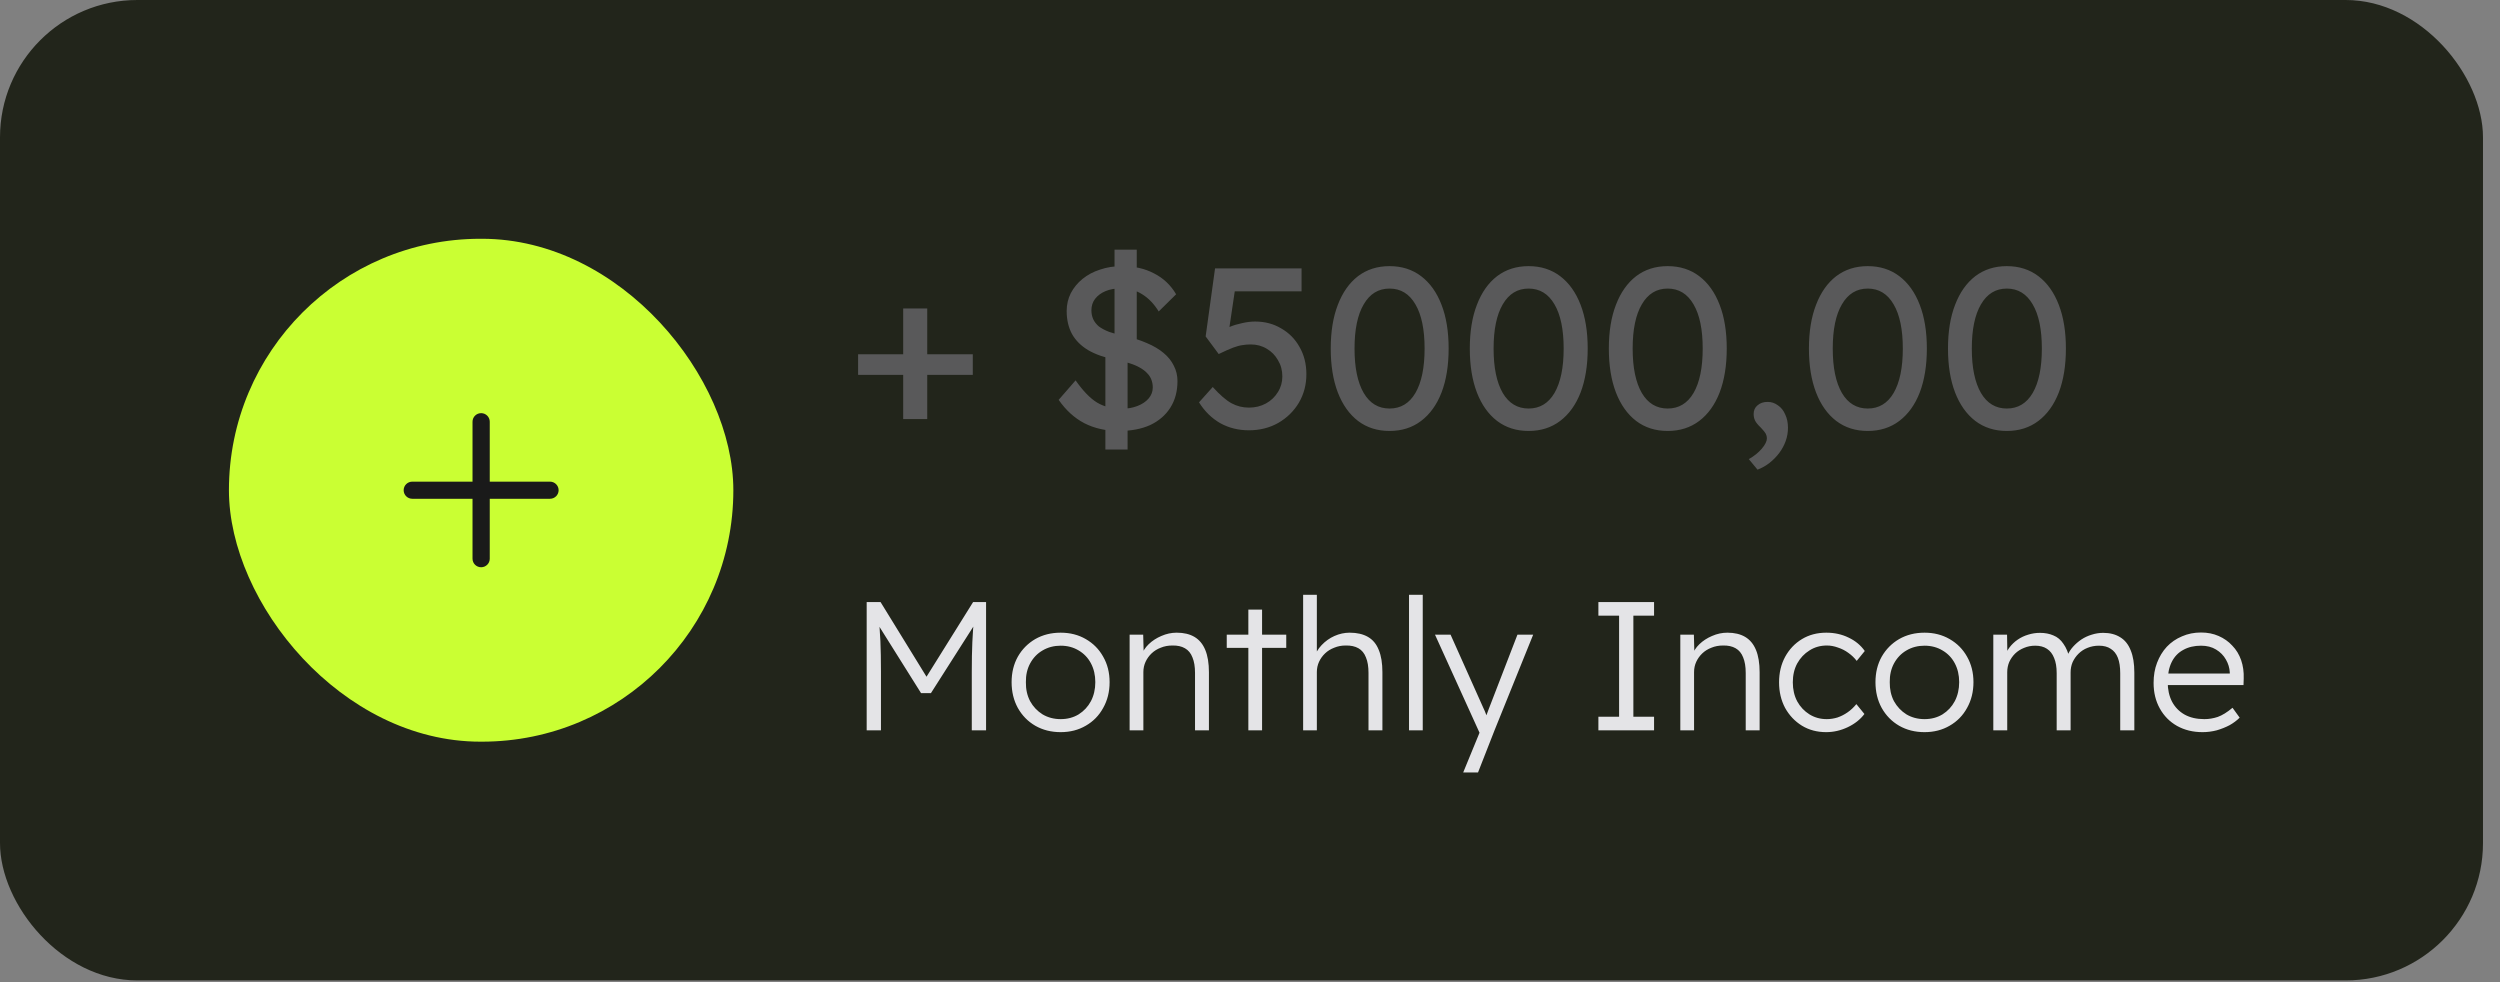<svg width="112" height="44" viewBox="0 0 112 44" fill="none" xmlns="http://www.w3.org/2000/svg">
<rect x="0" y="0" width="112" height="44" fill="#808080" stroke="none"/>
<rect width="111.238" height="43.923" rx="6.154" fill="#22251B"/>
<rect x="10.256" y="10.697" width="22.598" height="22.53" rx="11.265" fill="#CAFF33"/>
<path fill-rule="evenodd" clip-rule="evenodd" d="M21.555 18.509C21.768 18.509 21.941 18.681 21.941 18.893V21.578L24.64 21.578C24.853 21.578 25.026 21.75 25.026 21.962C25.026 22.173 24.853 22.345 24.64 22.345H21.941V25.03C21.941 25.242 21.768 25.413 21.555 25.413C21.342 25.413 21.169 25.242 21.169 25.03V22.345H18.47C18.257 22.345 18.084 22.173 18.084 21.962C18.084 21.75 18.257 21.578 18.47 21.578L21.169 21.578V18.893C21.169 18.681 21.342 18.509 21.555 18.509Z" fill="#1A1A1A"/>
<path d="M38.443 16.795V15.872H43.581V16.795H38.443ZM40.463 18.774V13.82H41.54V18.774H40.463ZM50.136 19.307C49.548 19.307 49.028 19.191 48.577 18.959C48.133 18.726 47.75 18.378 47.428 17.913L48.187 17.041C48.522 17.519 48.844 17.851 49.151 18.036C49.459 18.22 49.825 18.312 50.249 18.312C50.509 18.312 50.745 18.271 50.956 18.189C51.169 18.107 51.336 17.995 51.459 17.851C51.582 17.707 51.644 17.543 51.644 17.359C51.644 17.236 51.623 17.119 51.582 17.01C51.541 16.901 51.476 16.802 51.387 16.713C51.305 16.624 51.196 16.542 51.059 16.466C50.929 16.391 50.775 16.326 50.597 16.272C50.42 16.21 50.215 16.159 49.982 16.118C49.49 16.022 49.08 15.878 48.751 15.687C48.43 15.495 48.187 15.253 48.023 14.959C47.866 14.665 47.787 14.323 47.787 13.933C47.787 13.646 47.849 13.379 47.972 13.133C48.102 12.887 48.276 12.675 48.495 12.497C48.721 12.313 48.984 12.172 49.285 12.077C49.586 11.974 49.91 11.923 50.259 11.923C50.813 11.923 51.295 12.032 51.705 12.251C52.122 12.463 52.45 12.774 52.69 13.184L51.91 13.954C51.705 13.619 51.459 13.362 51.172 13.184C50.892 13.007 50.577 12.918 50.228 12.918C49.962 12.918 49.729 12.959 49.531 13.041C49.333 13.123 49.175 13.239 49.059 13.39C48.95 13.533 48.895 13.704 48.895 13.902C48.895 14.046 48.922 14.179 48.977 14.302C49.032 14.419 49.114 14.525 49.223 14.62C49.34 14.709 49.493 14.791 49.685 14.867C49.876 14.935 50.105 14.996 50.372 15.051C50.748 15.133 51.083 15.239 51.377 15.369C51.671 15.492 51.921 15.639 52.126 15.81C52.331 15.981 52.485 16.172 52.587 16.384C52.697 16.596 52.751 16.825 52.751 17.072C52.751 17.53 52.645 17.926 52.433 18.261C52.221 18.596 51.921 18.856 51.531 19.041C51.141 19.218 50.676 19.307 50.136 19.307ZM49.521 20.138V15.482L50.516 15.82V20.138H49.521ZM50.926 15.82L49.931 15.482V11.184H50.926V15.82ZM55.952 19.277C55.48 19.277 55.052 19.171 54.669 18.959C54.287 18.74 53.969 18.429 53.716 18.025L54.331 17.338C54.652 17.694 54.933 17.936 55.172 18.066C55.411 18.196 55.671 18.261 55.952 18.261C56.232 18.261 56.485 18.2 56.711 18.077C56.936 17.954 57.114 17.786 57.244 17.574C57.381 17.362 57.449 17.126 57.449 16.866C57.449 16.593 57.384 16.35 57.254 16.138C57.131 15.919 56.964 15.748 56.752 15.625C56.54 15.495 56.3 15.431 56.034 15.431C55.904 15.431 55.781 15.441 55.664 15.461C55.548 15.475 55.408 15.513 55.244 15.574C55.08 15.636 54.864 15.731 54.598 15.861L54.013 15.072L54.434 12.025H58.31V13.051H55.131L55.346 12.856L55.008 15.133L54.752 14.836C54.82 14.767 54.936 14.702 55.1 14.641C55.264 14.572 55.446 14.518 55.644 14.477C55.849 14.429 56.044 14.405 56.228 14.405C56.666 14.405 57.056 14.508 57.398 14.713C57.746 14.911 58.02 15.188 58.218 15.543C58.423 15.899 58.526 16.306 58.526 16.764C58.526 17.236 58.413 17.663 58.187 18.046C57.962 18.422 57.654 18.723 57.264 18.948C56.875 19.167 56.437 19.277 55.952 19.277ZM62.252 19.307C61.706 19.307 61.234 19.157 60.837 18.856C60.447 18.555 60.147 18.131 59.935 17.584C59.723 17.03 59.617 16.374 59.617 15.615C59.617 14.856 59.723 14.203 59.935 13.656C60.147 13.102 60.447 12.675 60.837 12.374C61.234 12.073 61.706 11.923 62.252 11.923C62.8 11.923 63.271 12.073 63.668 12.374C64.064 12.675 64.369 13.102 64.581 13.656C64.793 14.203 64.899 14.856 64.899 15.615C64.899 16.374 64.793 17.03 64.581 17.584C64.369 18.131 64.064 18.555 63.668 18.856C63.271 19.157 62.8 19.307 62.252 19.307ZM62.252 18.302C62.752 18.302 63.138 18.07 63.411 17.605C63.685 17.133 63.822 16.47 63.822 15.615C63.822 14.761 63.685 14.101 63.411 13.636C63.138 13.164 62.752 12.928 62.252 12.928C61.753 12.928 61.367 13.164 61.094 13.636C60.82 14.101 60.683 14.761 60.683 15.615C60.683 16.47 60.82 17.133 61.094 17.605C61.367 18.07 61.753 18.302 62.252 18.302ZM68.482 19.307C67.935 19.307 67.464 19.157 67.067 18.856C66.677 18.555 66.376 18.131 66.165 17.584C65.953 17.03 65.847 16.374 65.847 15.615C65.847 14.856 65.953 14.203 66.165 13.656C66.376 13.102 66.677 12.675 67.067 12.374C67.464 12.073 67.935 11.923 68.482 11.923C69.029 11.923 69.501 12.073 69.898 12.374C70.294 12.675 70.599 13.102 70.811 13.656C71.022 14.203 71.129 14.856 71.129 15.615C71.129 16.374 71.022 17.03 70.811 17.584C70.599 18.131 70.294 18.555 69.898 18.856C69.501 19.157 69.029 19.307 68.482 19.307ZM68.482 18.302C68.981 18.302 69.368 18.07 69.641 17.605C69.915 17.133 70.052 16.47 70.052 15.615C70.052 14.761 69.915 14.101 69.641 13.636C69.368 13.164 68.981 12.928 68.482 12.928C67.983 12.928 67.597 13.164 67.323 13.636C67.05 14.101 66.913 14.761 66.913 15.615C66.913 16.47 67.05 17.133 67.323 17.605C67.597 18.07 67.983 18.302 68.482 18.302ZM74.712 19.307C74.165 19.307 73.693 19.157 73.297 18.856C72.907 18.555 72.606 18.131 72.394 17.584C72.182 17.03 72.076 16.374 72.076 15.615C72.076 14.856 72.182 14.203 72.394 13.656C72.606 13.102 72.907 12.675 73.297 12.374C73.693 12.073 74.165 11.923 74.712 11.923C75.259 11.923 75.731 12.073 76.128 12.374C76.524 12.675 76.828 13.102 77.04 13.656C77.252 14.203 77.358 14.856 77.358 15.615C77.358 16.374 77.252 17.03 77.04 17.584C76.828 18.131 76.524 18.555 76.128 18.856C75.731 19.157 75.259 19.307 74.712 19.307ZM74.712 18.302C75.211 18.302 75.598 18.07 75.871 17.605C76.145 17.133 76.281 16.47 76.281 15.615C76.281 14.761 76.145 14.101 75.871 13.636C75.598 13.164 75.211 12.928 74.712 12.928C74.213 12.928 73.827 13.164 73.553 13.636C73.28 14.101 73.143 14.761 73.143 15.615C73.143 16.47 73.28 17.133 73.553 17.605C73.827 18.07 74.213 18.302 74.712 18.302ZM78.737 21.041L78.347 20.569C78.587 20.432 78.781 20.275 78.932 20.097C79.082 19.919 79.157 19.765 79.157 19.636C79.157 19.567 79.14 19.499 79.106 19.43C79.072 19.369 79 19.28 78.891 19.164C78.754 19.034 78.665 18.924 78.624 18.836C78.583 18.747 78.563 18.651 78.563 18.548C78.563 18.384 78.621 18.254 78.737 18.159C78.853 18.056 79.004 18.005 79.188 18.005C79.359 18.005 79.513 18.056 79.65 18.159C79.793 18.254 79.903 18.391 79.978 18.569C80.06 18.74 80.101 18.938 80.101 19.164C80.101 19.369 80.067 19.567 79.999 19.759C79.93 19.95 79.834 20.128 79.711 20.292C79.588 20.456 79.445 20.603 79.281 20.733C79.117 20.863 78.935 20.965 78.737 21.041ZM83.676 19.307C83.129 19.307 82.658 19.157 82.261 18.856C81.871 18.555 81.57 18.131 81.359 17.584C81.147 17.03 81.04 16.374 81.04 15.615C81.04 14.856 81.147 14.203 81.359 13.656C81.57 13.102 81.871 12.675 82.261 12.374C82.658 12.073 83.129 11.923 83.676 11.923C84.223 11.923 84.695 12.073 85.092 12.374C85.488 12.675 85.793 13.102 86.005 13.656C86.216 14.203 86.323 14.856 86.323 15.615C86.323 16.374 86.216 17.03 86.005 17.584C85.793 18.131 85.488 18.555 85.092 18.856C84.695 19.157 84.223 19.307 83.676 19.307ZM83.676 18.302C84.175 18.302 84.562 18.07 84.835 17.605C85.109 17.133 85.246 16.47 85.246 15.615C85.246 14.761 85.109 14.101 84.835 13.636C84.562 13.164 84.175 12.928 83.676 12.928C83.177 12.928 82.791 13.164 82.517 13.636C82.244 14.101 82.107 14.761 82.107 15.615C82.107 16.47 82.244 17.133 82.517 17.605C82.791 18.07 83.177 18.302 83.676 18.302ZM89.906 19.307C89.359 19.307 88.888 19.157 88.491 18.856C88.101 18.555 87.8 18.131 87.588 17.584C87.376 17.03 87.27 16.374 87.27 15.615C87.27 14.856 87.376 14.203 87.588 13.656C87.8 13.102 88.101 12.675 88.491 12.374C88.888 12.073 89.359 11.923 89.906 11.923C90.453 11.923 90.925 12.073 91.322 12.374C91.718 12.675 92.022 13.102 92.234 13.656C92.446 14.203 92.552 14.856 92.552 15.615C92.552 16.374 92.446 17.03 92.234 17.584C92.022 18.131 91.718 18.555 91.322 18.856C90.925 19.157 90.453 19.307 89.906 19.307ZM89.906 18.302C90.405 18.302 90.792 18.07 91.065 17.605C91.339 17.133 91.475 16.47 91.475 15.615C91.475 14.761 91.339 14.101 91.065 13.636C90.792 13.164 90.405 12.928 89.906 12.928C89.407 12.928 89.021 13.164 88.747 13.636C88.474 14.101 88.337 14.761 88.337 15.615C88.337 16.47 88.474 17.133 88.747 17.605C89.021 18.07 89.407 18.302 89.906 18.302Z" fill="#59595A"/>
<path d="M38.827 32.718V26.974H39.45L41.657 30.56L41.362 30.551L43.594 26.974H44.176V32.718H43.536V30.092C43.536 29.6 43.544 29.157 43.561 28.763C43.577 28.369 43.607 27.978 43.651 27.589L43.766 27.819L41.706 31.052H41.263L39.261 27.86L39.352 27.589C39.395 27.956 39.425 28.333 39.442 28.722C39.458 29.105 39.467 29.561 39.467 30.092V32.718H38.827ZM47.519 32.8C47.092 32.8 46.712 32.704 46.378 32.512C46.05 32.321 45.79 32.056 45.599 31.716C45.413 31.377 45.32 30.992 45.32 30.56C45.32 30.133 45.413 29.753 45.599 29.419C45.79 29.085 46.05 28.823 46.378 28.631C46.712 28.44 47.092 28.344 47.519 28.344C47.94 28.344 48.315 28.44 48.643 28.631C48.977 28.823 49.236 29.085 49.422 29.419C49.614 29.753 49.71 30.133 49.71 30.56C49.71 30.992 49.614 31.377 49.422 31.716C49.236 32.056 48.977 32.321 48.643 32.512C48.315 32.704 47.94 32.8 47.519 32.8ZM47.519 32.217C47.82 32.217 48.088 32.146 48.323 32.004C48.558 31.856 48.741 31.659 48.873 31.413C49.004 31.161 49.07 30.877 49.07 30.56C49.07 30.242 49.004 29.961 48.873 29.715C48.741 29.468 48.558 29.277 48.323 29.14C48.088 28.998 47.82 28.927 47.519 28.927C47.218 28.927 46.947 28.998 46.707 29.14C46.471 29.277 46.285 29.471 46.149 29.723C46.017 29.969 45.955 30.248 45.96 30.56C45.955 30.877 46.017 31.161 46.149 31.413C46.285 31.659 46.471 31.856 46.707 32.004C46.947 32.146 47.218 32.217 47.519 32.217ZM50.607 32.718V28.434H51.215L51.239 29.329L51.141 29.37C51.195 29.184 51.302 29.014 51.461 28.861C51.619 28.708 51.808 28.585 52.027 28.492C52.251 28.393 52.481 28.344 52.716 28.344C53.033 28.344 53.299 28.407 53.512 28.533C53.725 28.659 53.887 28.853 53.996 29.116C54.105 29.378 54.16 29.712 54.16 30.117V32.718H53.537V30.149C53.537 29.865 53.498 29.633 53.422 29.452C53.351 29.266 53.239 29.129 53.085 29.042C52.932 28.954 52.743 28.913 52.519 28.919C52.333 28.919 52.161 28.951 52.002 29.017C51.844 29.077 51.707 29.162 51.592 29.271C51.477 29.381 51.387 29.507 51.321 29.649C51.256 29.791 51.223 29.944 51.223 30.108V32.718H50.919C50.881 32.718 50.837 32.718 50.788 32.718C50.739 32.718 50.678 32.718 50.607 32.718ZM55.926 32.718V27.311H56.541V32.718H55.926ZM54.958 29.025V28.434H57.624V29.025H54.958ZM58.38 32.718V26.646H58.995V29.37L58.872 29.493C58.932 29.269 59.044 29.072 59.208 28.902C59.373 28.727 59.564 28.59 59.783 28.492C60.007 28.393 60.234 28.344 60.464 28.344C60.792 28.344 61.066 28.407 61.284 28.533C61.503 28.659 61.664 28.853 61.768 29.116C61.878 29.378 61.932 29.712 61.932 30.117V32.718H61.309V30.149C61.309 29.865 61.271 29.633 61.194 29.452C61.123 29.266 61.011 29.129 60.858 29.042C60.704 28.954 60.513 28.913 60.283 28.919C60.103 28.919 59.933 28.951 59.775 29.017C59.616 29.077 59.479 29.162 59.364 29.271C59.249 29.381 59.159 29.507 59.093 29.649C59.028 29.791 58.995 29.944 58.995 30.108V32.718H58.691C58.653 32.718 58.609 32.718 58.56 32.718C58.511 32.718 58.451 32.718 58.38 32.718ZM63.124 32.718V26.646H63.739V32.718H63.124ZM65.552 34.605L66.381 32.586L66.438 33.169L64.288 28.434H64.986L66.454 31.716C66.498 31.804 66.542 31.908 66.586 32.028C66.629 32.143 66.671 32.258 66.709 32.373L66.479 32.348C66.517 32.255 66.553 32.16 66.586 32.061C66.624 31.963 66.66 31.867 66.692 31.774L67.981 28.434H68.686L66.955 32.718L66.216 34.605H65.552ZM71.608 32.718V32.11H72.535V27.581H71.608V26.974H74.102V27.581H73.175V32.11H74.102V32.718H71.608ZM75.278 32.718V28.434H75.886L75.91 29.329L75.812 29.37C75.866 29.184 75.973 29.014 76.132 28.861C76.29 28.708 76.479 28.585 76.698 28.492C76.922 28.393 77.152 28.344 77.387 28.344C77.704 28.344 77.97 28.407 78.183 28.533C78.396 28.659 78.558 28.853 78.667 29.116C78.776 29.378 78.831 29.712 78.831 30.117V32.718H78.208V30.149C78.208 29.865 78.169 29.633 78.093 29.452C78.022 29.266 77.909 29.129 77.756 29.042C77.603 28.954 77.414 28.913 77.19 28.919C77.004 28.919 76.832 28.951 76.673 29.017C76.515 29.077 76.378 29.162 76.263 29.271C76.148 29.381 76.058 29.507 75.992 29.649C75.927 29.791 75.894 29.944 75.894 30.108V32.718H75.59C75.552 32.718 75.508 32.718 75.459 32.718C75.41 32.718 75.35 32.718 75.278 32.718ZM81.811 32.8C81.406 32.8 81.045 32.704 80.728 32.512C80.411 32.316 80.159 32.05 79.973 31.716C79.793 31.377 79.702 30.994 79.702 30.568C79.702 30.141 79.793 29.761 79.973 29.427C80.159 29.088 80.411 28.823 80.728 28.631C81.045 28.44 81.409 28.344 81.819 28.344C82.186 28.344 82.519 28.418 82.82 28.566C83.121 28.708 83.362 28.908 83.542 29.165L83.181 29.608C83.077 29.471 82.951 29.351 82.804 29.247C82.662 29.143 82.506 29.064 82.336 29.009C82.172 28.949 82.008 28.919 81.844 28.919C81.554 28.919 81.294 28.992 81.064 29.14C80.835 29.282 80.651 29.477 80.515 29.723C80.383 29.969 80.318 30.251 80.318 30.568C80.318 30.885 80.383 31.169 80.515 31.421C80.651 31.667 80.835 31.861 81.064 32.004C81.294 32.146 81.551 32.217 81.836 32.217C82 32.217 82.161 32.192 82.32 32.143C82.478 32.089 82.629 32.012 82.771 31.913C82.913 31.815 83.044 31.692 83.165 31.544L83.526 31.987C83.34 32.233 83.091 32.43 82.779 32.578C82.467 32.726 82.145 32.8 81.811 32.8ZM86.22 32.8C85.793 32.8 85.413 32.704 85.08 32.512C84.751 32.321 84.492 32.056 84.3 31.716C84.114 31.377 84.021 30.992 84.021 30.56C84.021 30.133 84.114 29.753 84.3 29.419C84.492 29.085 84.751 28.823 85.08 28.631C85.413 28.44 85.793 28.344 86.22 28.344C86.641 28.344 87.016 28.44 87.344 28.631C87.678 28.823 87.938 29.085 88.124 29.419C88.315 29.753 88.411 30.133 88.411 30.56C88.411 30.992 88.315 31.377 88.124 31.716C87.938 32.056 87.678 32.321 87.344 32.512C87.016 32.704 86.641 32.8 86.22 32.8ZM86.22 32.217C86.521 32.217 86.789 32.146 87.024 32.004C87.259 31.856 87.443 31.659 87.574 31.413C87.705 31.161 87.771 30.877 87.771 30.56C87.771 30.242 87.705 29.961 87.574 29.715C87.443 29.468 87.259 29.277 87.024 29.14C86.789 28.998 86.521 28.927 86.22 28.927C85.919 28.927 85.648 28.998 85.408 29.14C85.173 29.277 84.987 29.471 84.85 29.723C84.719 29.969 84.656 30.248 84.661 30.56C84.656 30.877 84.719 31.161 84.85 31.413C84.987 31.659 85.173 31.856 85.408 32.004C85.648 32.146 85.919 32.217 86.22 32.217ZM89.3 32.718V28.434H89.916L89.932 29.411L89.809 29.452C89.853 29.288 89.924 29.14 90.022 29.009C90.126 28.872 90.249 28.755 90.392 28.656C90.534 28.558 90.69 28.484 90.859 28.434C91.029 28.38 91.207 28.352 91.393 28.352C91.617 28.352 91.817 28.391 91.992 28.467C92.172 28.538 92.323 28.664 92.443 28.845C92.569 29.02 92.664 29.252 92.73 29.542L92.582 29.468L92.64 29.329C92.695 29.203 92.774 29.083 92.878 28.968C92.987 28.848 93.11 28.741 93.247 28.648C93.389 28.555 93.542 28.484 93.707 28.434C93.876 28.38 94.048 28.352 94.223 28.352C94.524 28.352 94.779 28.418 94.986 28.549C95.194 28.675 95.35 28.869 95.454 29.132C95.564 29.395 95.618 29.728 95.618 30.133V32.718H94.986V30.166C94.986 29.881 94.951 29.649 94.88 29.468C94.809 29.288 94.702 29.154 94.56 29.066C94.423 28.973 94.248 28.927 94.035 28.927C93.849 28.927 93.676 28.96 93.518 29.025C93.365 29.085 93.231 29.173 93.116 29.288C93.006 29.397 92.919 29.523 92.853 29.665C92.793 29.808 92.763 29.961 92.763 30.125V32.718H92.139V30.158C92.139 29.884 92.101 29.657 92.024 29.477C91.953 29.296 91.847 29.159 91.704 29.066C91.562 28.973 91.387 28.927 91.179 28.927C90.999 28.927 90.832 28.96 90.679 29.025C90.526 29.085 90.392 29.17 90.277 29.28C90.167 29.389 90.08 29.515 90.014 29.657C89.954 29.799 89.924 29.953 89.924 30.117V32.718H89.3ZM98.672 32.8C98.245 32.8 97.865 32.707 97.531 32.521C97.203 32.335 96.946 32.075 96.76 31.741C96.574 31.407 96.481 31.025 96.481 30.592C96.481 30.259 96.533 29.958 96.637 29.69C96.741 29.416 96.886 29.178 97.072 28.976C97.263 28.774 97.49 28.618 97.753 28.508C98.015 28.393 98.3 28.336 98.606 28.336C98.896 28.336 99.158 28.388 99.394 28.492C99.634 28.596 99.839 28.741 100.009 28.927C100.184 29.107 100.315 29.323 100.403 29.575C100.49 29.827 100.529 30.103 100.518 30.404L100.509 30.691H96.94L96.85 30.174H100.042L99.894 30.314V30.117C99.883 29.92 99.826 29.731 99.722 29.55C99.618 29.364 99.47 29.214 99.279 29.099C99.093 28.984 98.868 28.927 98.606 28.927C98.3 28.927 98.034 28.99 97.81 29.116C97.586 29.236 97.413 29.416 97.293 29.657C97.173 29.898 97.113 30.196 97.113 30.551C97.113 30.891 97.178 31.186 97.309 31.438C97.441 31.684 97.627 31.875 97.868 32.012C98.114 32.149 98.409 32.217 98.754 32.217C98.956 32.217 99.156 32.184 99.353 32.119C99.555 32.047 99.776 31.911 100.017 31.708L100.337 32.151C100.211 32.277 100.061 32.389 99.886 32.488C99.711 32.581 99.519 32.657 99.311 32.718C99.104 32.772 98.89 32.8 98.672 32.8Z" fill="#E4E4E7"/>
</svg>
